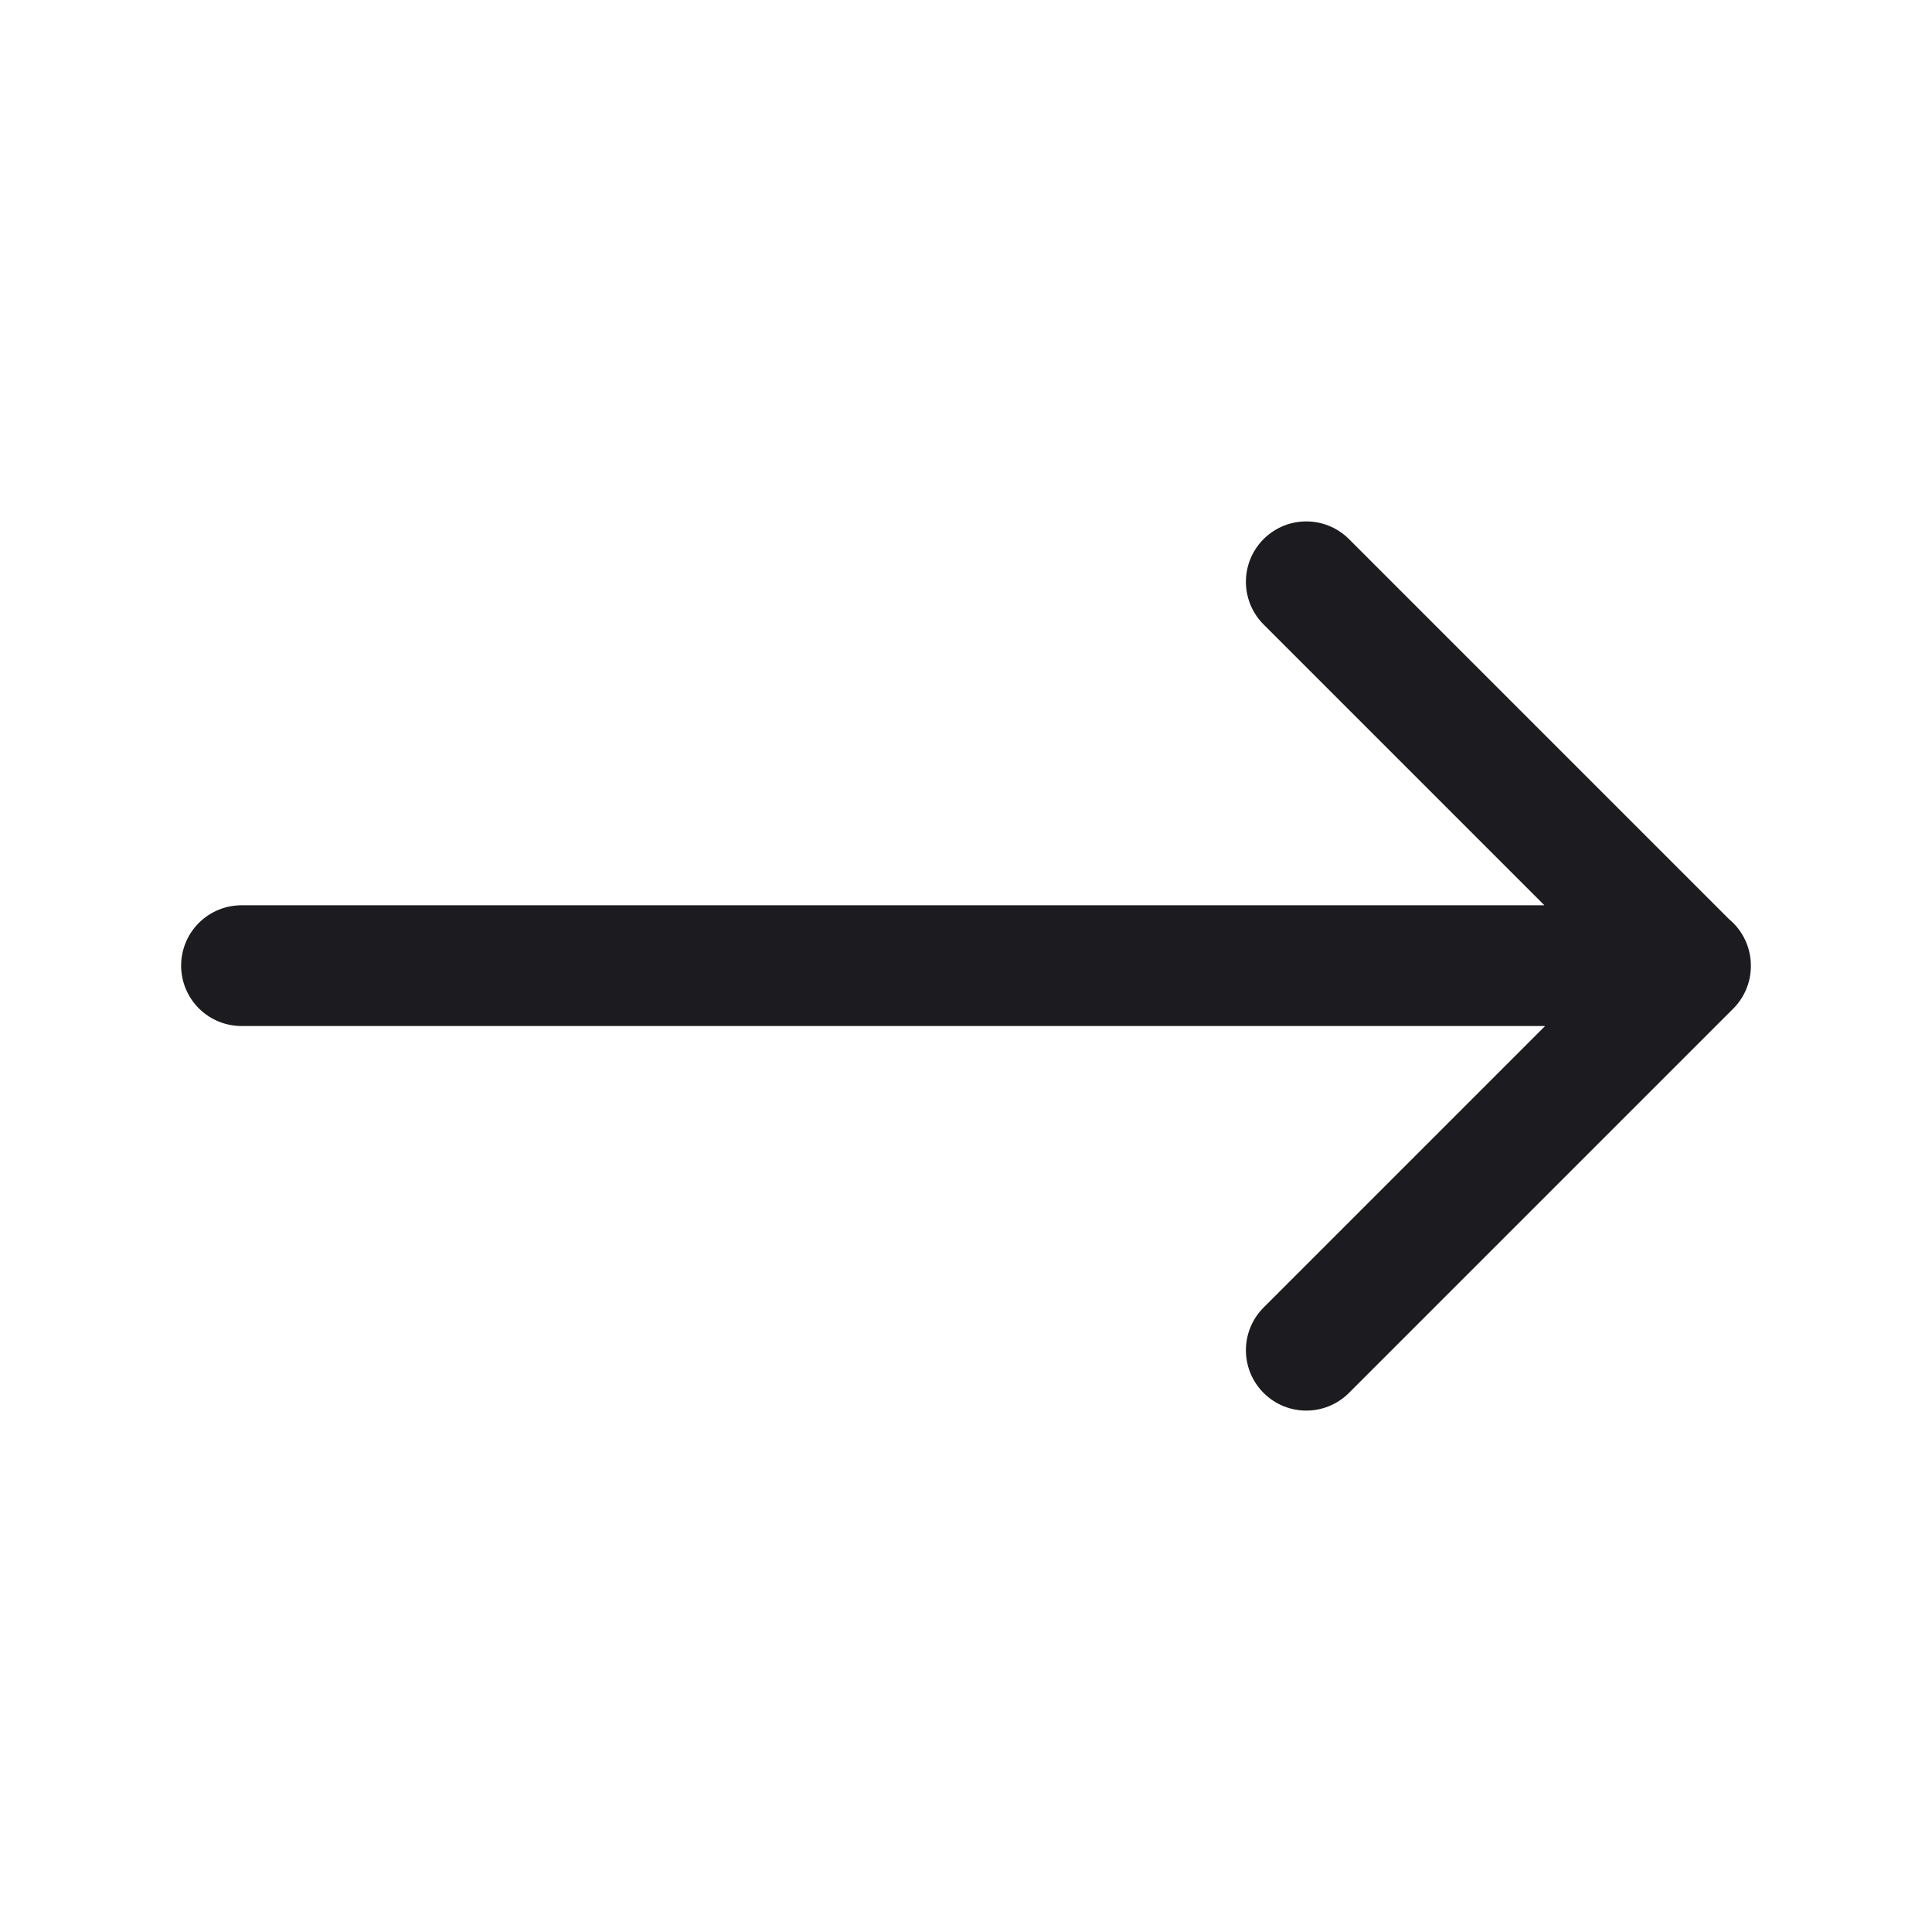 <svg width="32" height="32" fill="none" xmlns="http://www.w3.org/2000/svg"><path d="M21.636 9.636 28 16l-6.364 6.364M28 15.994H4" stroke="#1C1B1F" stroke-width="2" stroke-linecap="round" stroke-linejoin="round"/></svg>